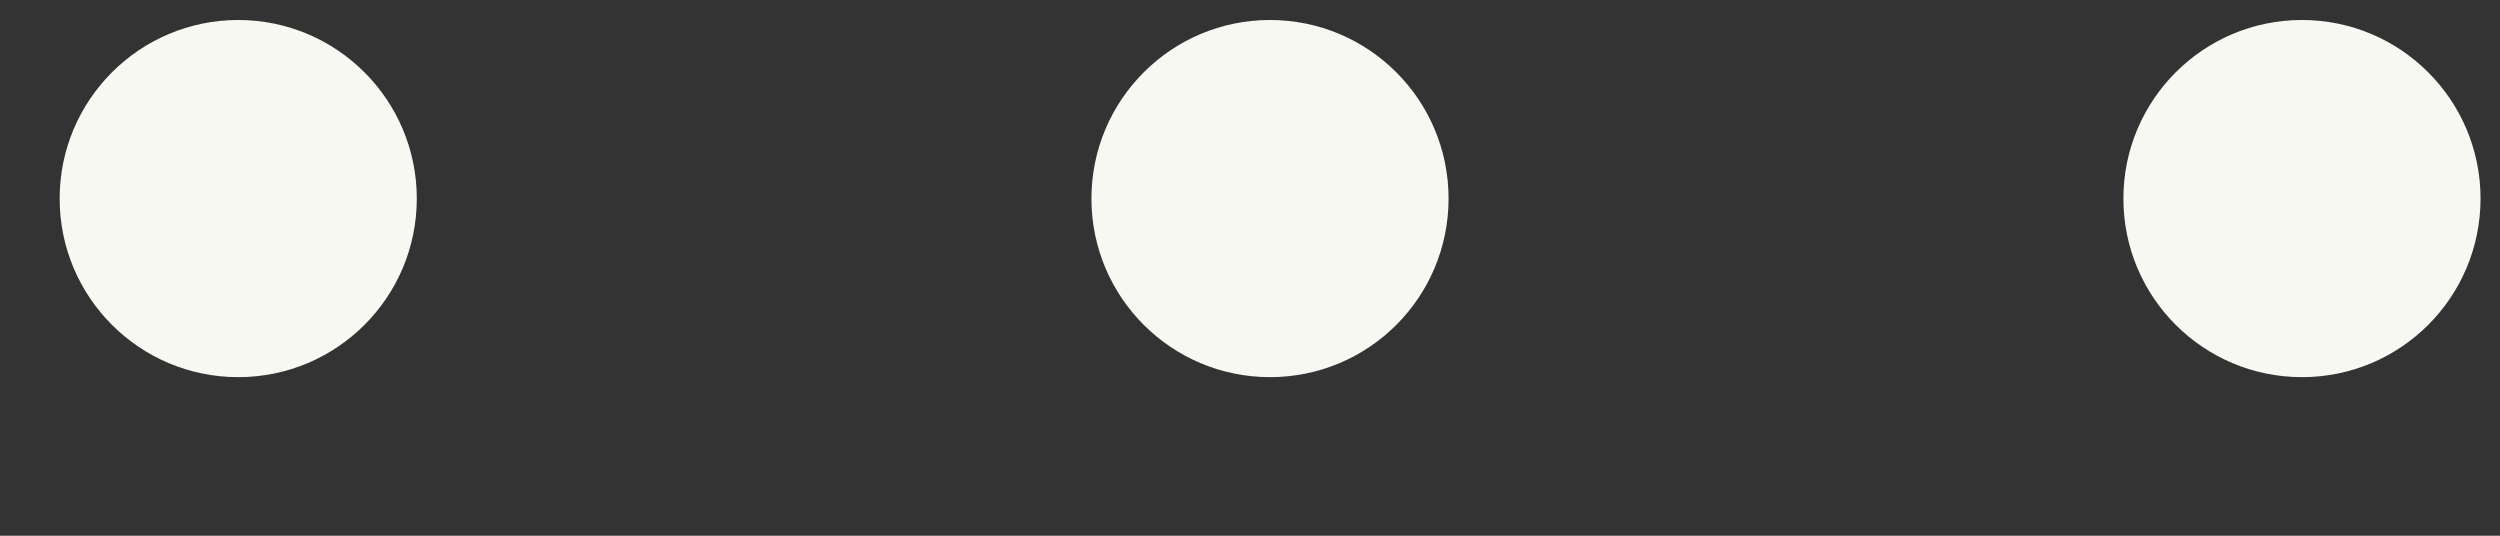<svg width="14" height="3" viewBox="0 0 14 3" fill="none" xmlns="http://www.w3.org/2000/svg">
<rect x="0" y="0" width="14" height="3" fill="#333333" stroke="none"/>
<path d="M1.334 2.112C1.886 2.112 2.334 1.665 2.334 1.112C2.334 0.56 1.886 0.112 1.334 0.112C0.782 0.112 0.334 0.56 0.334 1.112C0.334 1.665 0.782 2.112 1.334 2.112Z" fill="#F8F8F3"/>
<path d="M7.112 2.112C7.665 2.112 8.112 1.665 8.112 1.112C8.112 0.56 7.665 0.112 7.112 0.112C6.56 0.112 6.112 0.56 6.112 1.112C6.112 1.665 6.56 2.112 7.112 2.112Z" fill="#F8F8F3"/>
<path d="M12.891 2.112C13.443 2.112 13.891 1.665 13.891 1.112C13.891 0.56 13.443 0.112 12.891 0.112C12.339 0.112 11.891 0.56 11.891 1.112C11.891 1.665 12.339 2.112 12.891 2.112Z" fill="#F8F8F3"/>
</svg>
